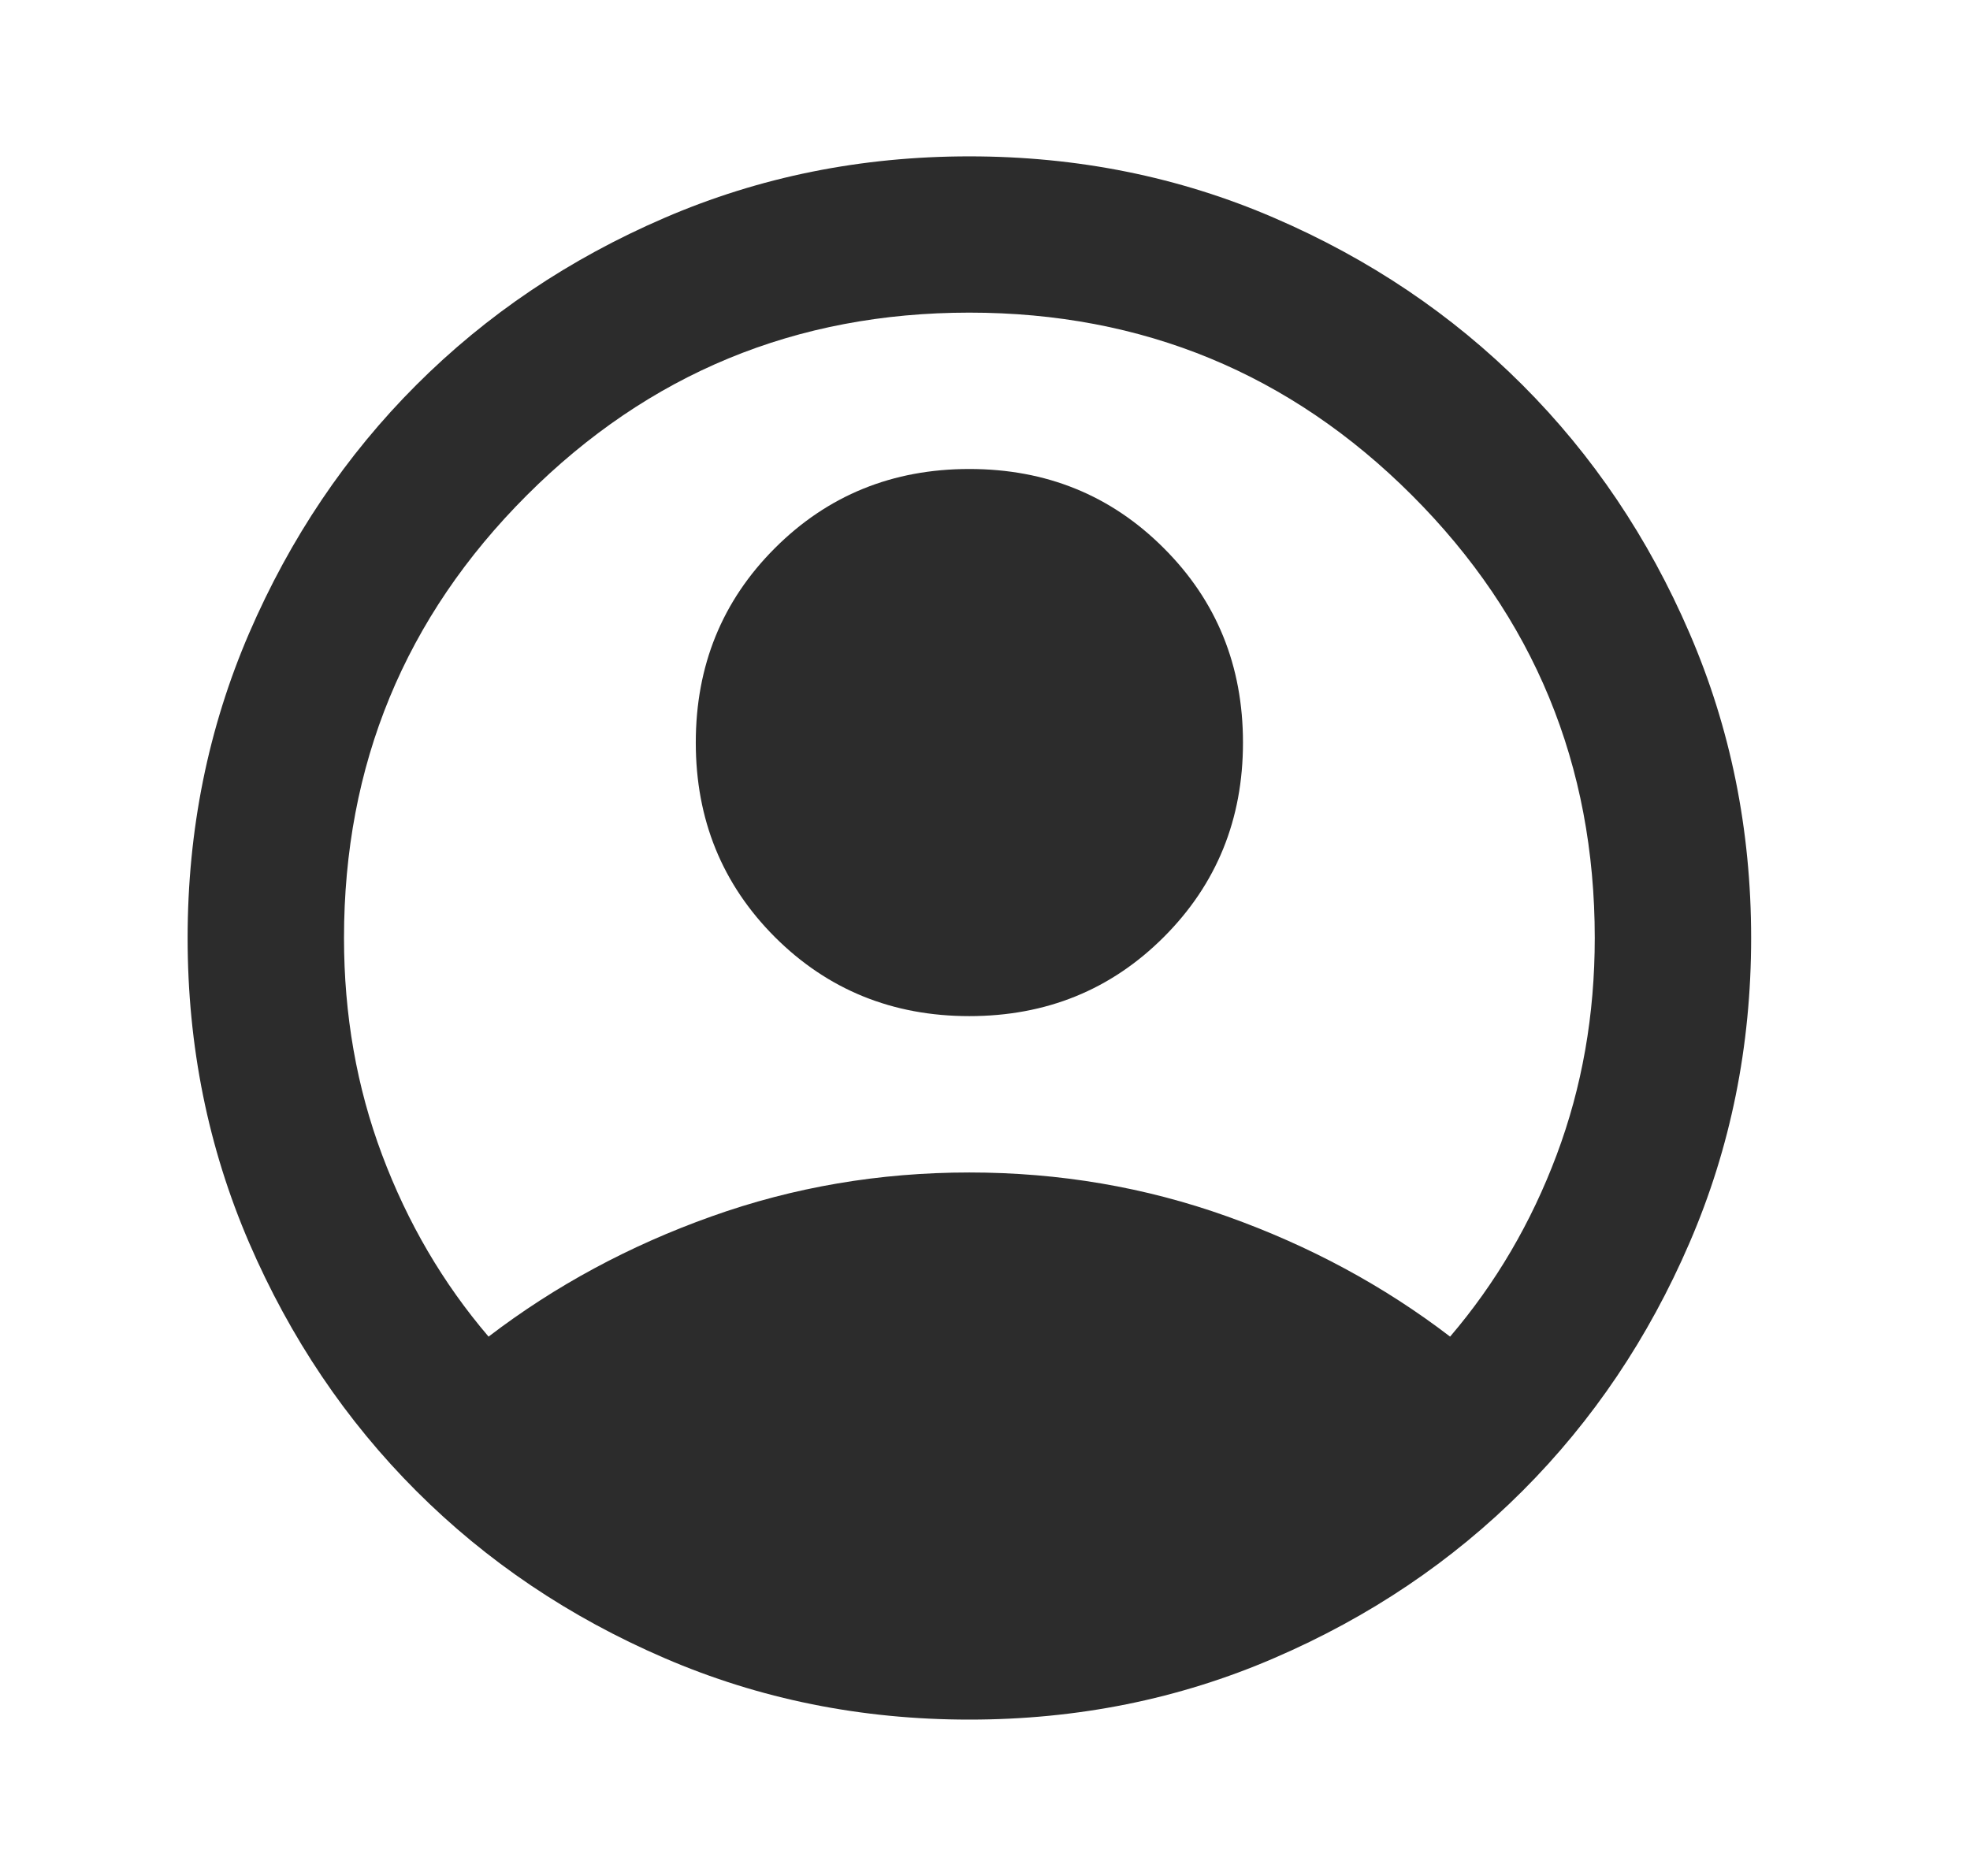 <svg width="21" height="20" viewBox="0 0 21 20" fill="none" xmlns="http://www.w3.org/2000/svg">
<mask id="mask0_773_670" style="mask-type:alpha" maskUnits="userSpaceOnUse" x="0" y="0" width="21" height="20">
<rect x="0.333" width="20" height="20" fill="#D9D9D9"/>
</mask>
<g mask="url(#mask0_773_670)">
<path d="M5.208 14.25C5.917 13.708 6.708 13.281 7.583 12.969C8.458 12.656 9.375 12.5 10.333 12.5C11.292 12.5 12.208 12.656 13.083 12.969C13.958 13.281 14.75 13.708 15.458 14.25C15.944 13.681 16.323 13.035 16.594 12.312C16.865 11.59 17 10.819 17 10C17 8.153 16.351 6.58 15.052 5.281C13.754 3.983 12.181 3.333 10.333 3.333C8.486 3.333 6.913 3.983 5.615 5.281C4.316 6.58 3.667 8.153 3.667 10C3.667 10.819 3.802 11.59 4.073 12.312C4.344 13.035 4.722 13.681 5.208 14.25ZM10.333 10.833C9.514 10.833 8.823 10.552 8.26 9.99C7.698 9.427 7.417 8.736 7.417 7.917C7.417 7.097 7.698 6.406 8.26 5.844C8.823 5.281 9.514 5 10.333 5C11.153 5 11.844 5.281 12.406 5.844C12.969 6.406 13.25 7.097 13.25 7.917C13.25 8.736 12.969 9.427 12.406 9.99C11.844 10.552 11.153 10.833 10.333 10.833ZM10.333 18.333C9.181 18.333 8.097 18.115 7.083 17.677C6.069 17.24 5.188 16.646 4.438 15.896C3.688 15.146 3.094 14.264 2.656 13.25C2.219 12.236 2 11.153 2 10C2 8.847 2.219 7.764 2.656 6.75C3.094 5.736 3.688 4.854 4.438 4.104C5.188 3.354 6.069 2.76 7.083 2.323C8.097 1.885 9.181 1.667 10.333 1.667C11.486 1.667 12.569 1.885 13.583 2.323C14.597 2.76 15.479 3.354 16.229 4.104C16.979 4.854 17.573 5.736 18.01 6.75C18.448 7.764 18.667 8.847 18.667 10C18.667 11.153 18.448 12.236 18.01 13.25C17.573 14.264 16.979 15.146 16.229 15.896C15.479 16.646 14.597 17.24 13.583 17.677C12.569 18.115 11.486 18.333 10.333 18.333Z" fill="#2C2C2C"/>
</g>
</svg>
